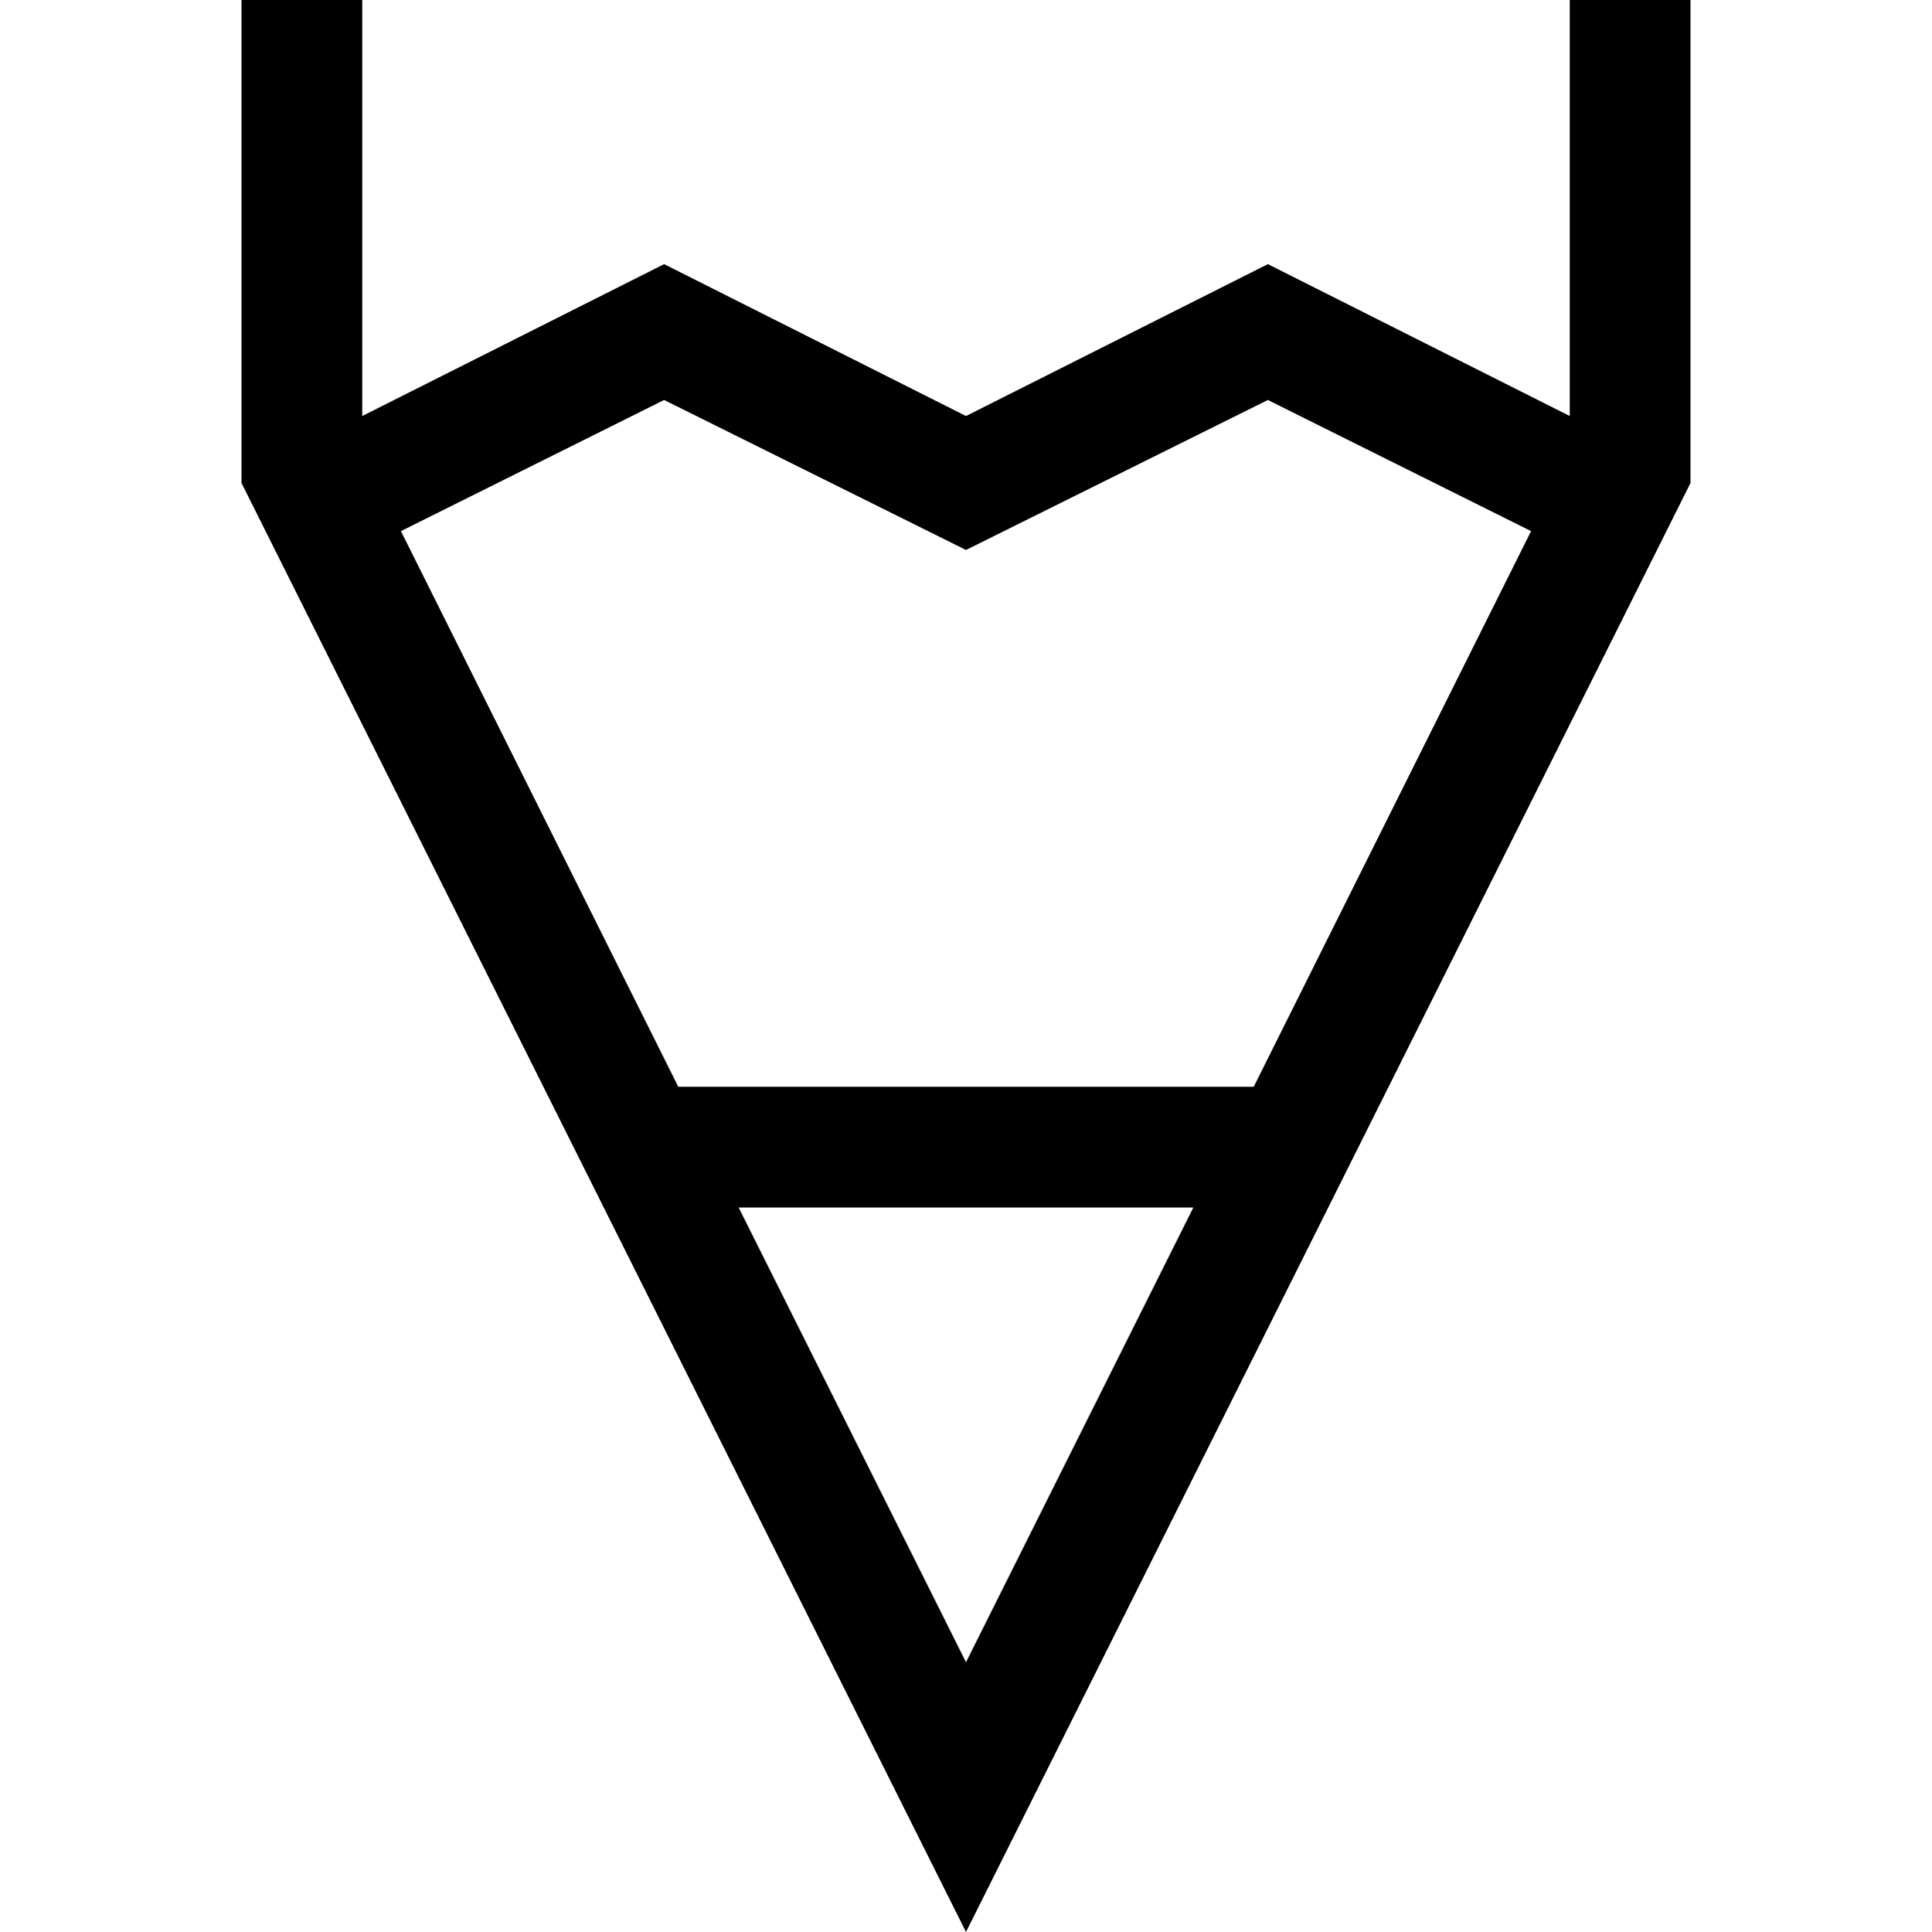 <svg xmlns="http://www.w3.org/2000/svg" viewBox="0 0 2048 2048"><path d="M1664 0h128v512l-768 1536L256 512V0h128v441l320-161 320 161 320-161 320 161V0zm-640 583L704 424 425 563l294 589h610l294-589-279-139zm-241 697l241 482 241-482H783z"/></svg>